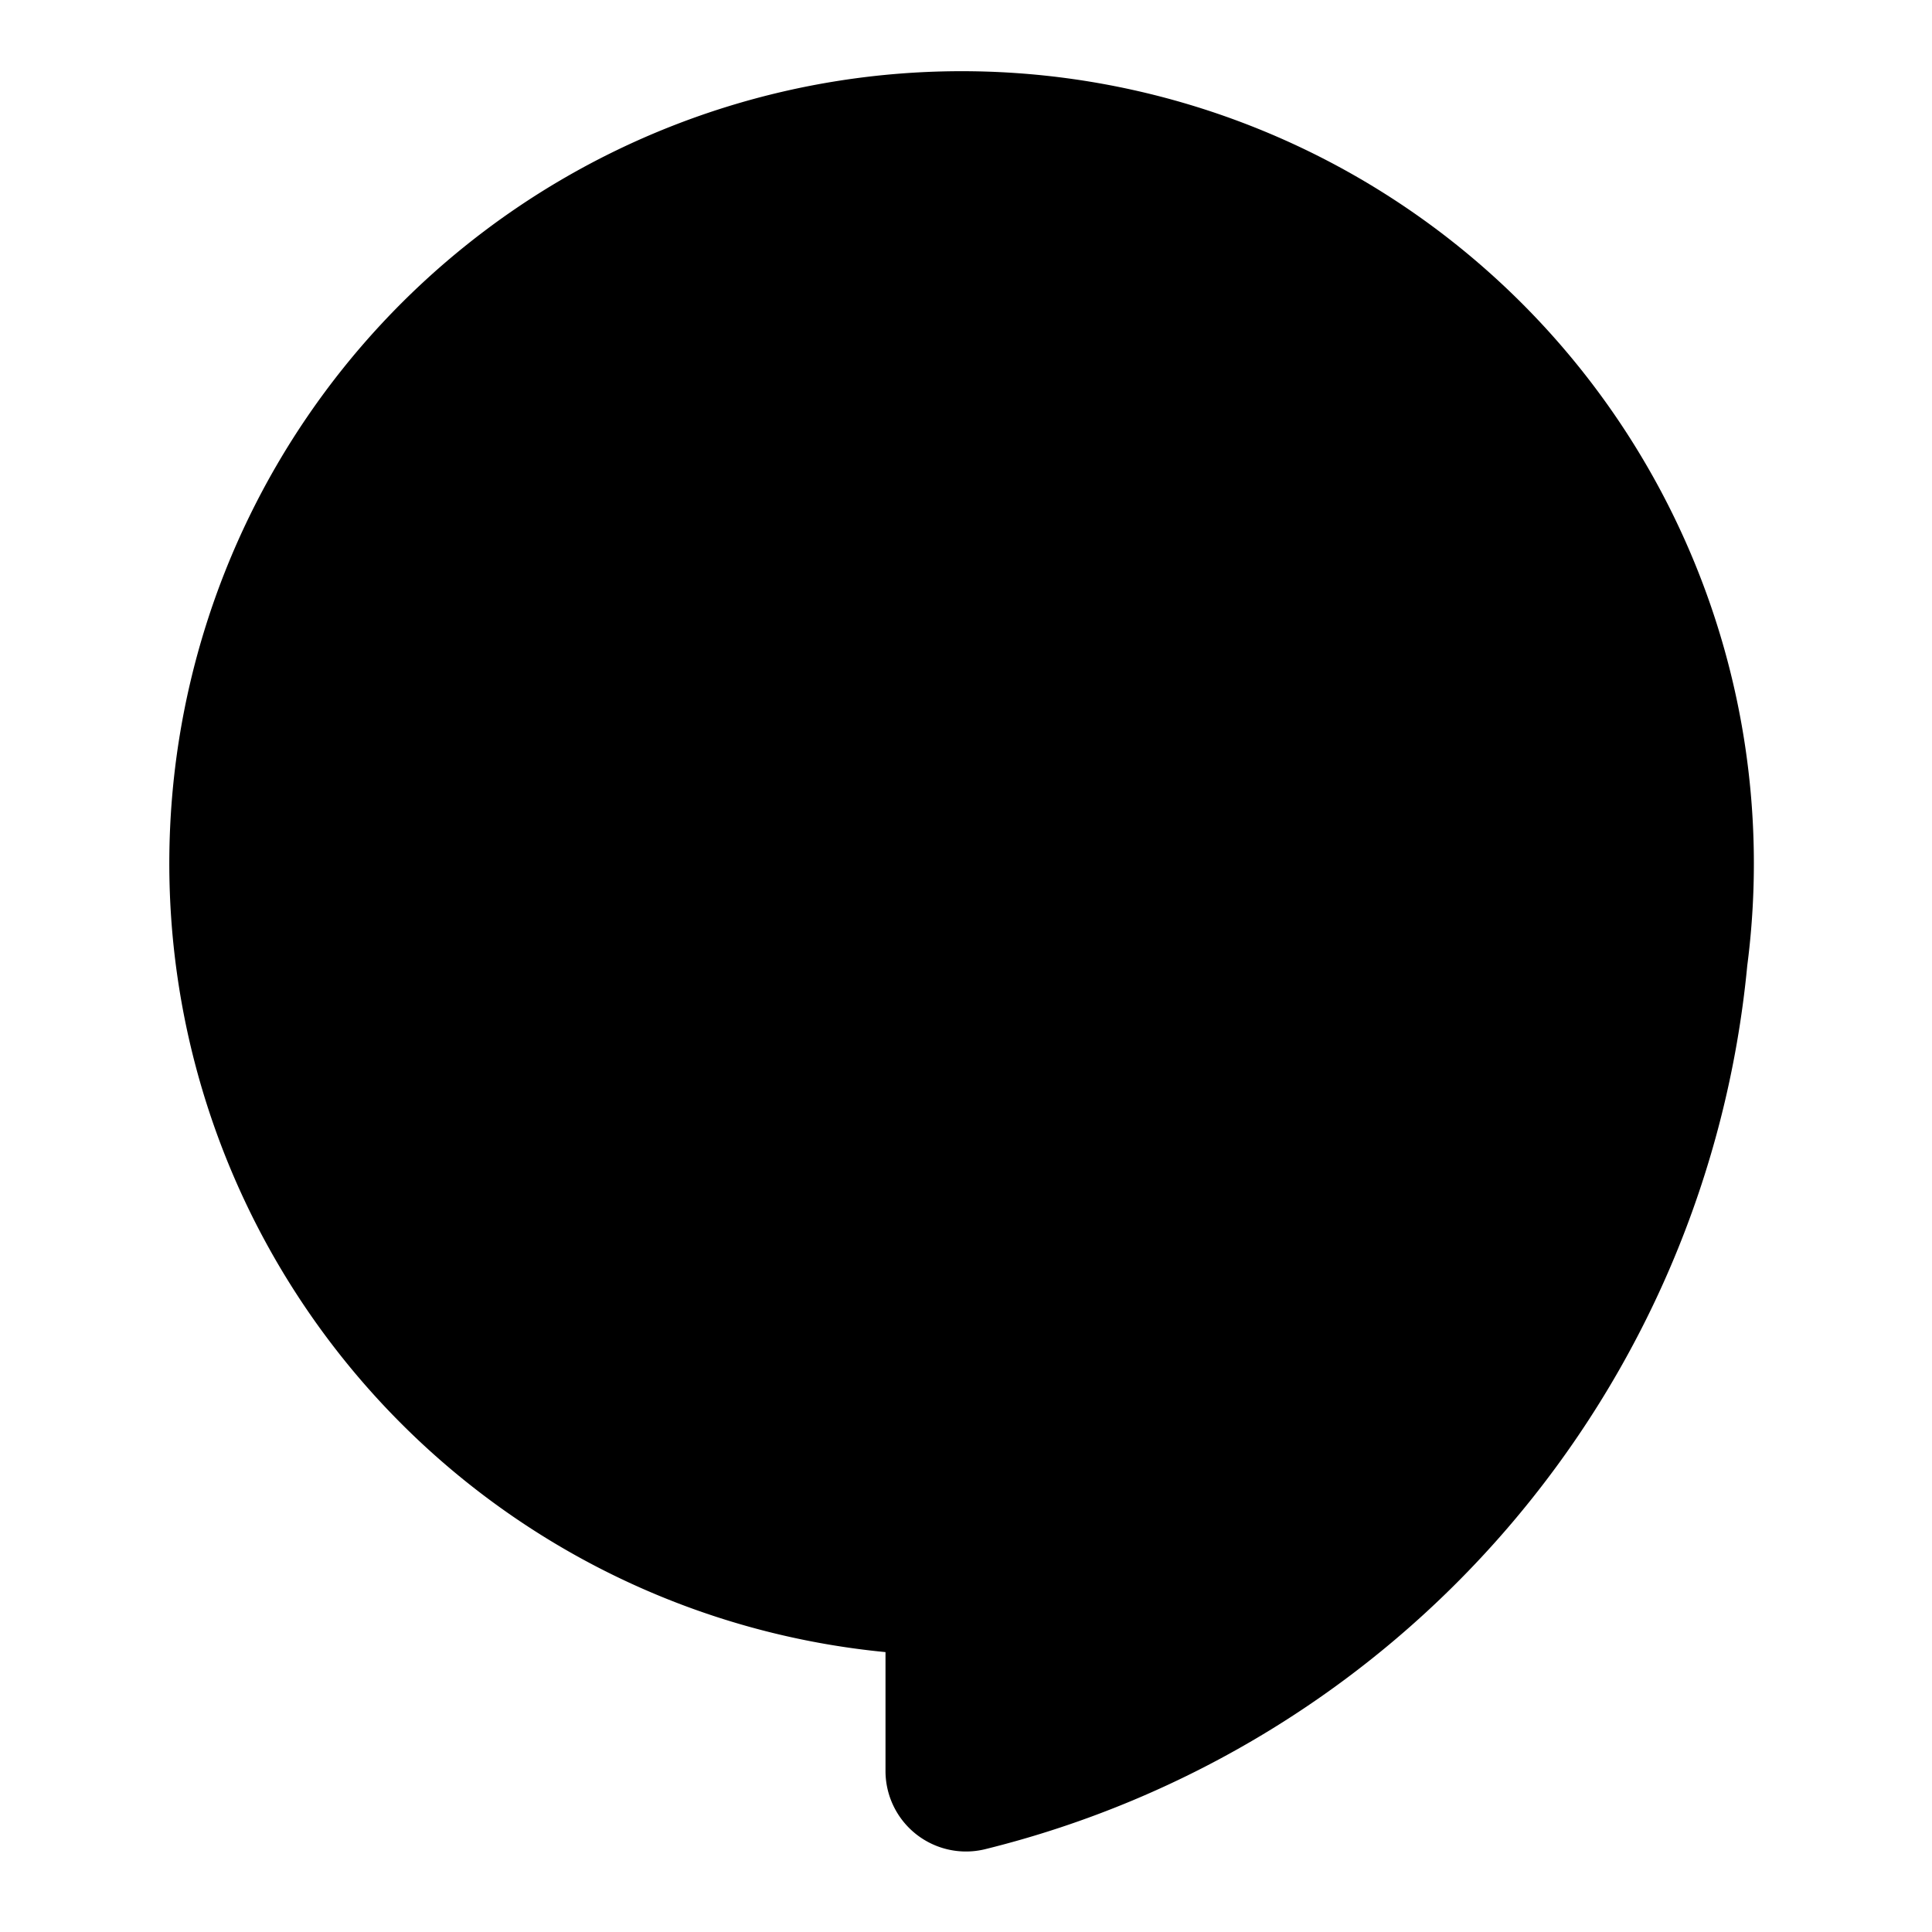 <svg xmlns="http://www.w3.org/2000/svg" viewBox="0 0 24 24"><path class="uim-tertiary" d="M12 23a1 1 0 0 1-1-1v-1.477a9.842 9.842 0 1 1 10.705-8.527 12.531 12.531 0 0 1-9.466 10.975A.997.997 0 0 1 12 23Z"/><path class="uim-primary" d="M9 11.689a2 2 0 0 1-2-2 2 2 0 0 1 2-2 2 2 0 0 1 2 2 2 2 0 0 1-2 2Z"/><path class="uim-primary" d="M8.515 14.688a1 1 0 0 1 0-2 .501.501 0 0 0 .5-.5v-2.5a1 1 0 0 1 2 0v2.5a2.502 2.502 0 0 1-2.5 2.5zm6.485-3a2 2 0 0 1-2-2 2 2 0 0 1 2-2 2 2 0 0 1 2 2 2 2 0 0 1-2 2z"/><path class="uim-primary" d="M14.515 14.688a1 1 0 0 1 0-2 .501.501 0 0 0 .5-.5v-2.5a1 1 0 0 1 2 0v2.5a2.502 2.502 0 0 1-2.5 2.5Z"/></svg>